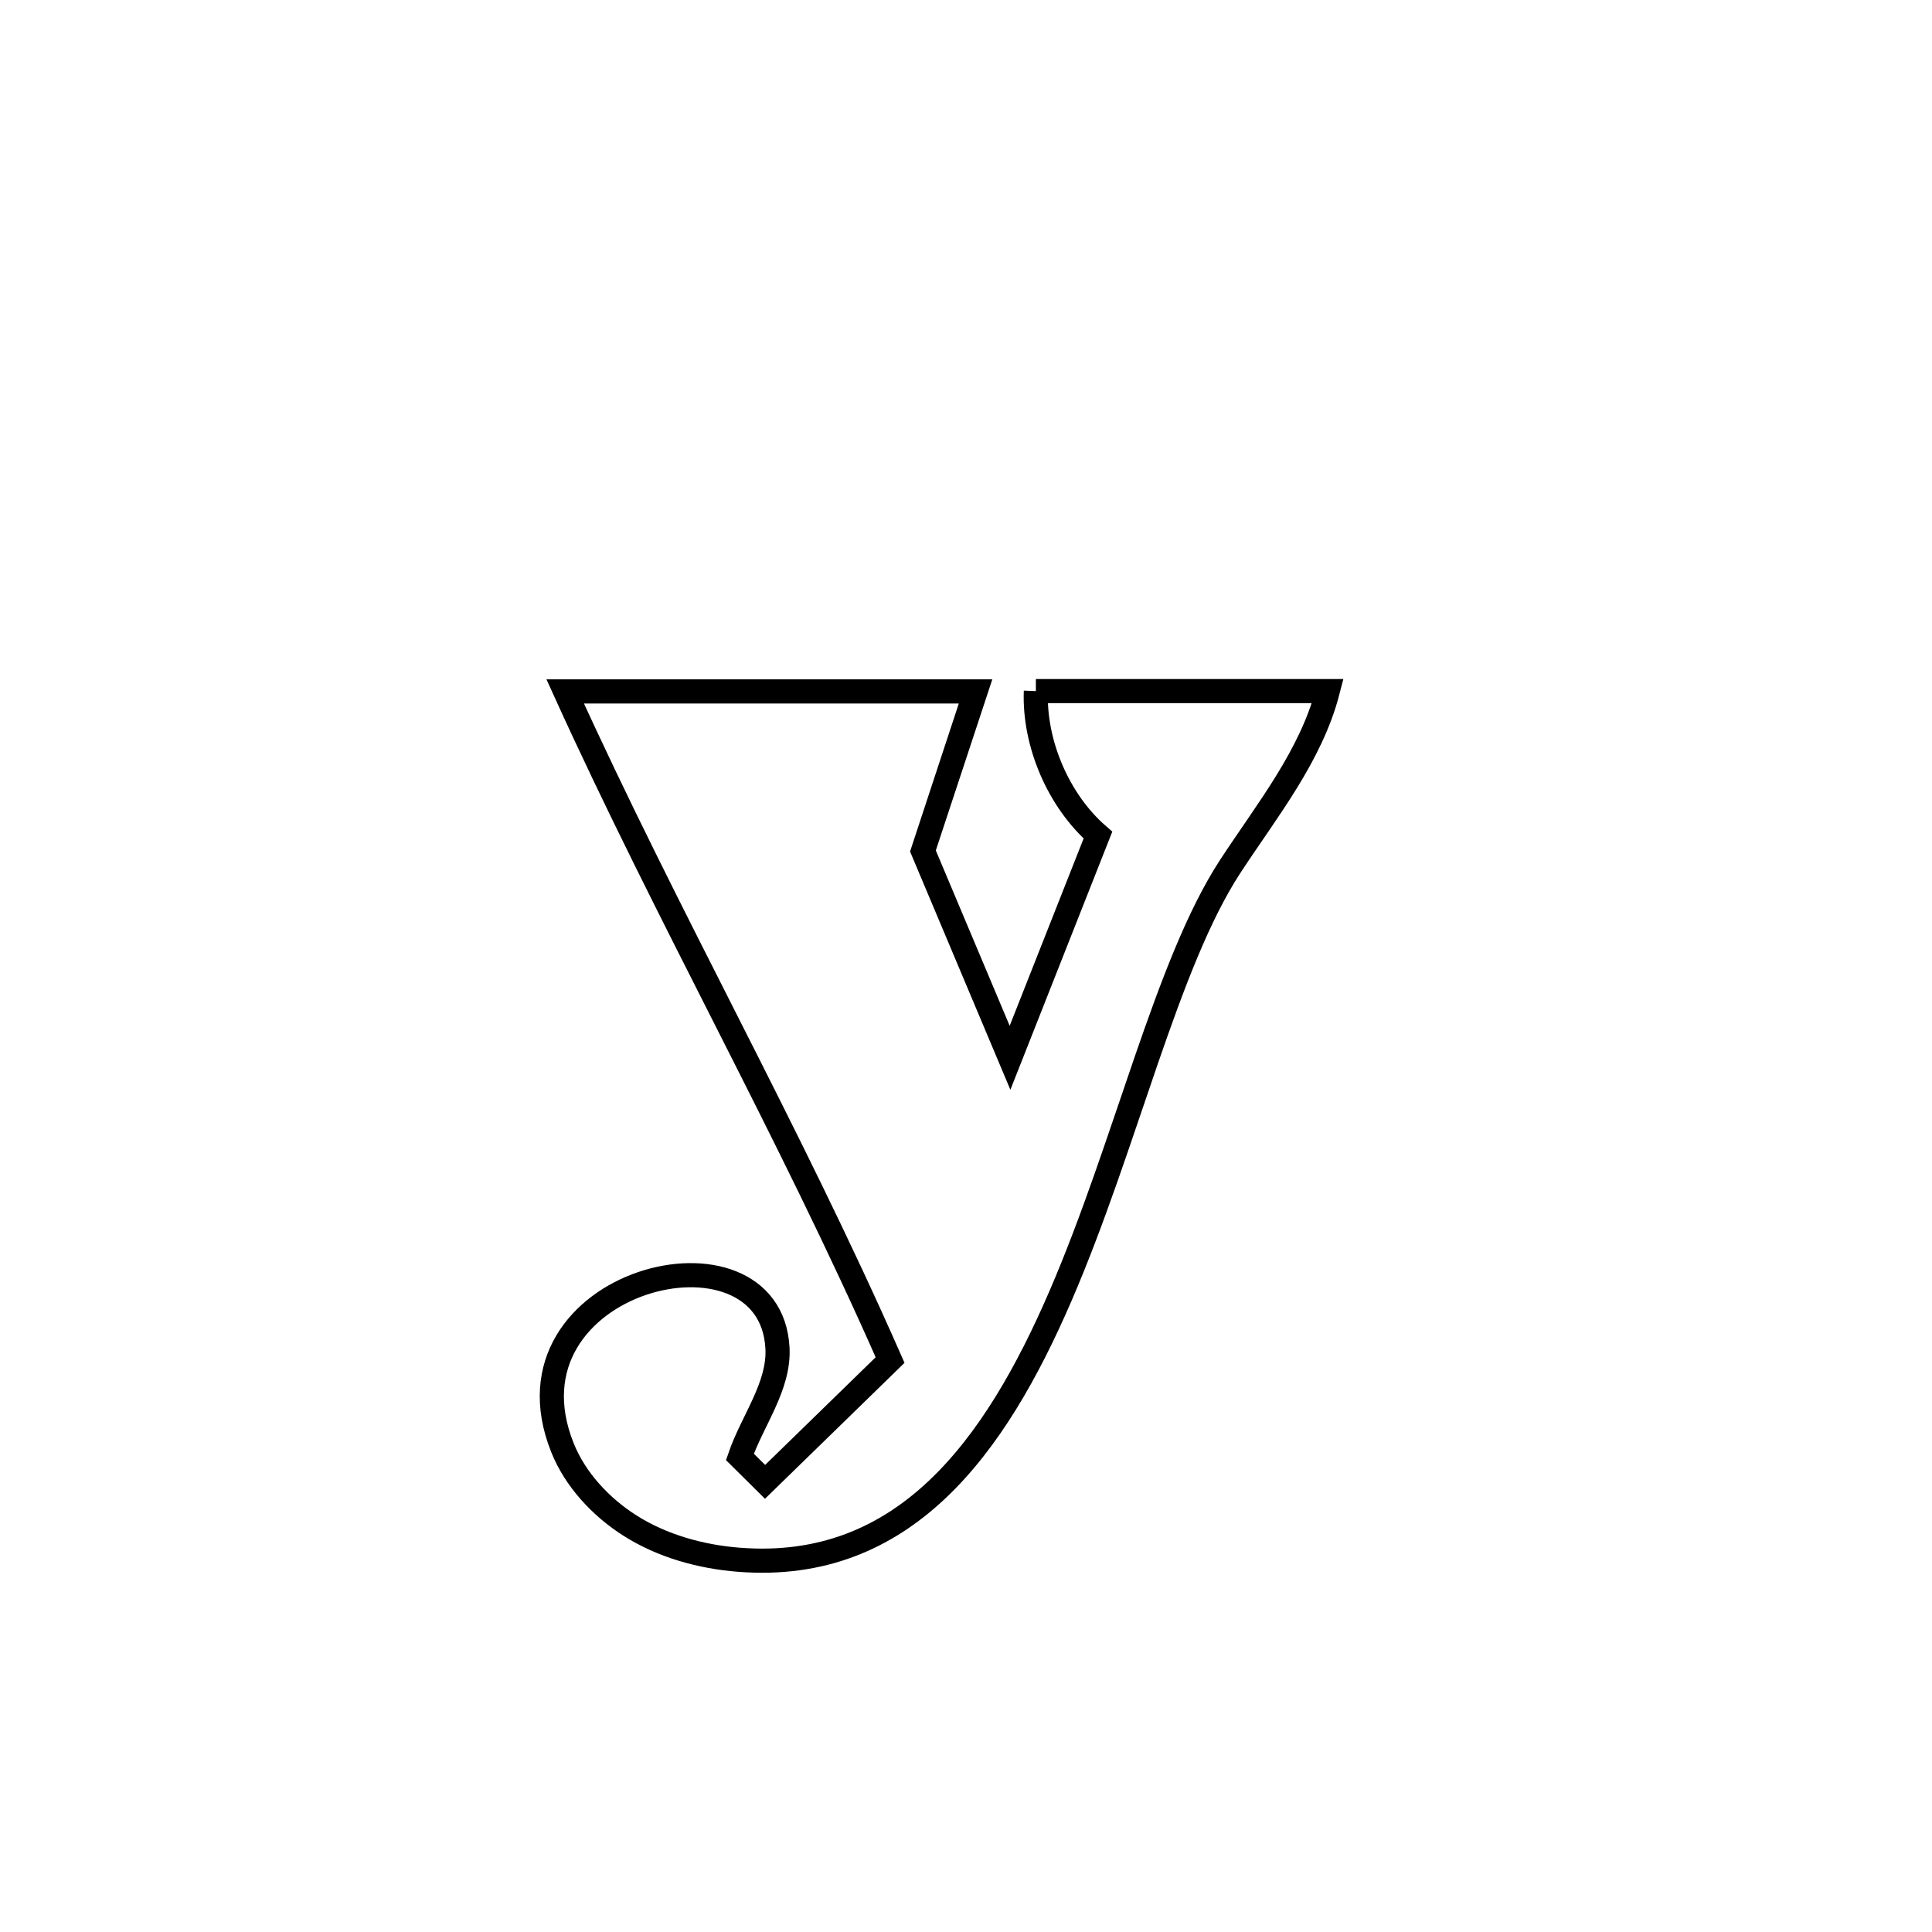 <svg xmlns="http://www.w3.org/2000/svg" viewBox="0.0 0.0 24.0 24.0" height="200px" width="200px"><path fill="none" stroke="black" stroke-width=".3" stroke-opacity="1.0"  filling="0" d="M12.868 8.585 L12.868 8.585 C14.077 8.585 15.285 8.585 16.494 8.585 L16.494 8.585 C16.286 9.389 15.738 10.067 15.283 10.762 C14.492 11.972 13.991 14.205 13.175 16.096 C12.359 17.987 11.229 19.536 9.182 19.376 C8.71 19.34 8.226 19.206 7.827 18.952 C7.465 18.723 7.144 18.379 6.986 17.981 C6.152 15.889 9.569 15.053 9.658 16.746 C9.683 17.222 9.346 17.647 9.191 18.098 L9.191 18.098 C9.295 18.201 9.4 18.305 9.504 18.408 L9.504 18.408 C10.022 17.904 10.54 17.399 11.057 16.895 L11.057 16.895 C10.432 15.474 9.74 14.095 9.045 12.723 C8.35 11.35 7.654 9.984 7.021 8.589 L7.021 8.589 C8.72 8.589 10.419 8.589 12.118 8.589 L12.118 8.589 C12.086 8.684 11.486 10.506 11.465 10.571 L11.465 10.571 C11.826 11.427 12.187 12.283 12.547 13.14 L12.547 13.14 C12.911 12.218 13.275 11.296 13.639 10.374 L13.639 10.374 C13.149 9.948 12.843 9.234 12.868 8.585 L12.868 8.585"></path></svg>
